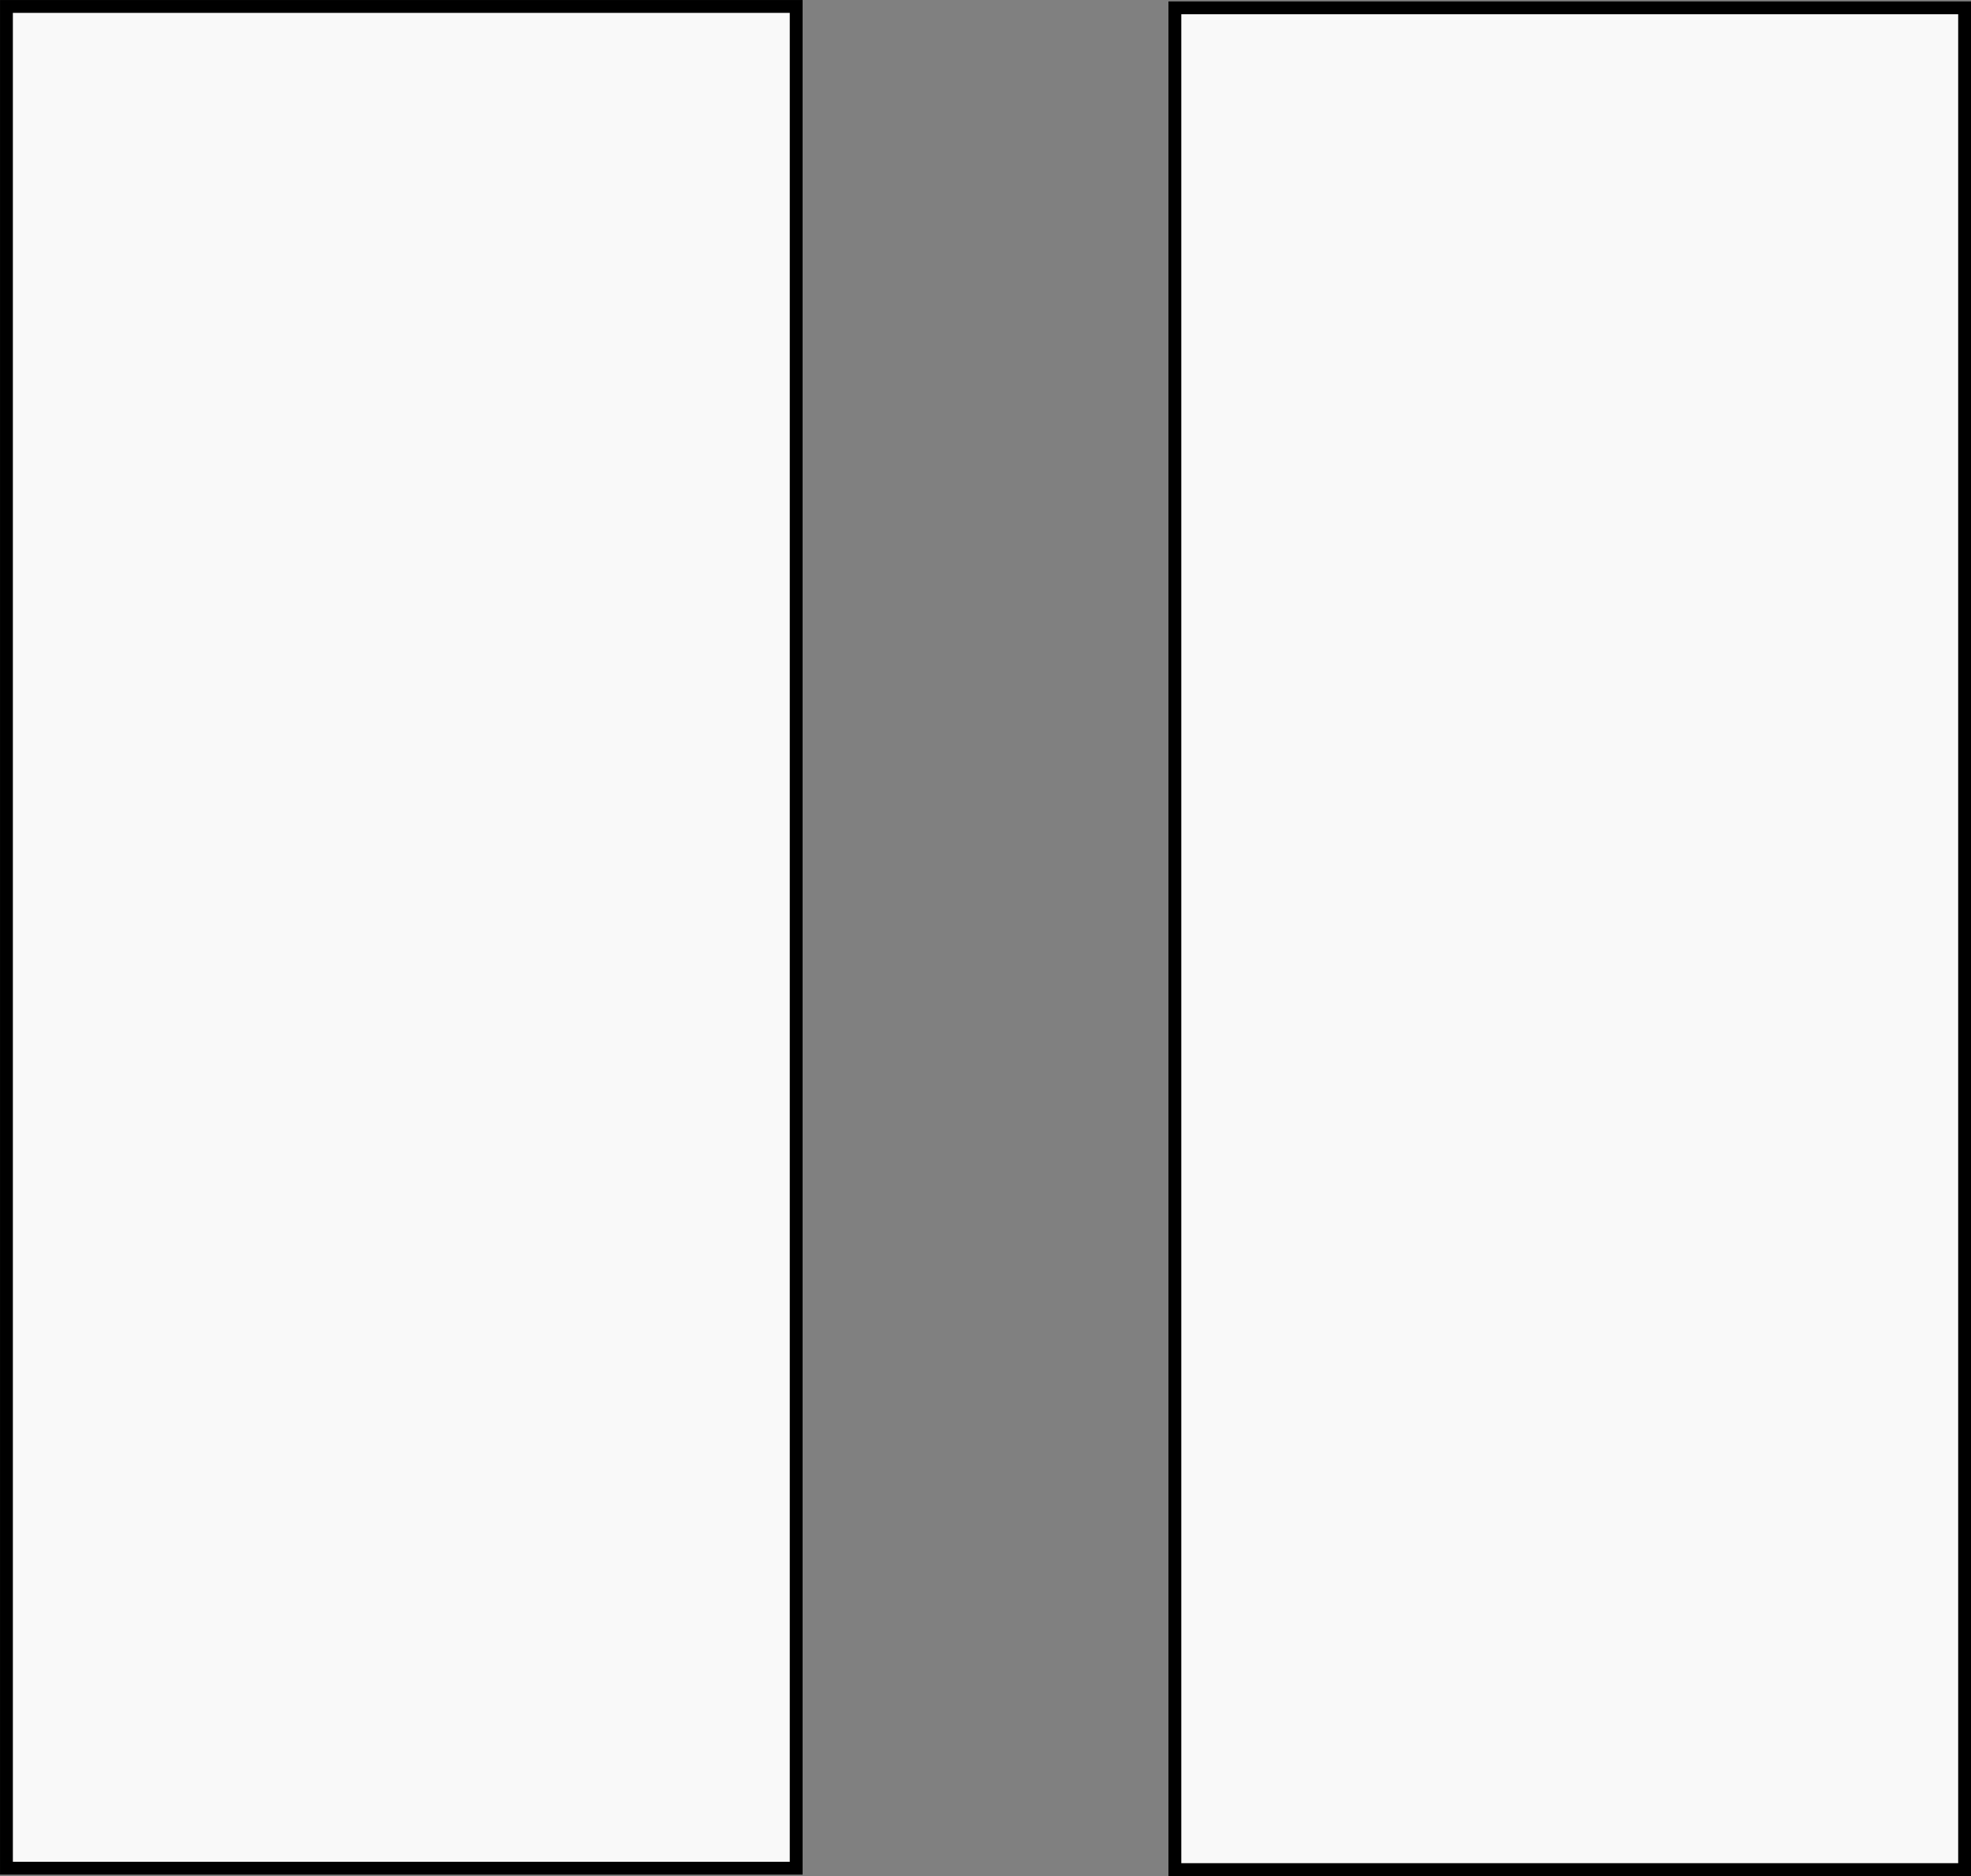 <?xml version="1.0" encoding="UTF-8" standalone="no"?>
<!-- Created with Inkscape (http://www.inkscape.org/) -->

<svg
   xmlns:dc="http://purl.org/dc/elements/1.1/"
   xmlns:cc="http://creativecommons.org/ns#"
   xmlns:rdf="http://www.w3.org/1999/02/22-rdf-syntax-ns#"
   xmlns:svg="http://www.w3.org/2000/svg"
   xmlns="http://www.w3.org/2000/svg"
   xmlns:sodipodi="http://sodipodi.sourceforge.net/DTD/sodipodi-0.dtd"
   xmlns:inkscape="http://www.inkscape.org/namespaces/inkscape"
   width="36.688mm"
   height="34.912mm"
   viewBox="0 0 36.688 34.912"
   version="1.1"
   id="svg8"
   inkscape:version="0.92.2 (5c3e80d, 2017-08-06)"
   sodipodi:docname="Pause.svg">
  <rect x="0" y="0" width="36.688" height="34.912" fill="#808080" stroke="none"/>
  <defs
     id="defs2" />
  <sodipodi:namedview
     id="base"
     pagecolor="#ffffff"
     bordercolor="#666666"
     borderopacity="1.0"
     inkscape:pageopacity="0.0"
     inkscape:pageshadow="2"
     inkscape:zoom="7.9195959"
     inkscape:cx="70.226366"
     inkscape:cy="125.67346"
     inkscape:document-units="mm"
     inkscape:current-layer="layer1"
     showgrid="false"
     inkscape:window-width="2160"
     inkscape:window-height="1330"
     inkscape:window-x="-12"
     inkscape:window-y="-12"
     inkscape:window-maximized="1" />
  <g
     inkscape:label="Ebene 1"
     inkscape:groupmode="layer"
     id="layer1"
     transform="translate(-75.651,-171.77)">
    <rect
       style="opacity:1;fill:#ffffff;fill-opacity:0.95;stroke:#000000;stroke-width:0.239;stroke-miterlimit:4;stroke-dasharray:none;stroke-dashoffset:0;stroke-opacity:1"
       id="rect10"
       width="14.7"
       height="34.647"
       x="75.771"
       y="171.89" />
    <rect
       style="opacity:1;fill:#ffffff;fill-opacity:0.95;stroke:#000000;stroke-width:0.239;stroke-miterlimit:4;stroke-dasharray:none;stroke-dashoffset:0;stroke-opacity:1"
       id="rect10-4"
       width="14.7"
       height="34.647"
       x="97.52"
       y="171.916" />
  </g>
</svg>
